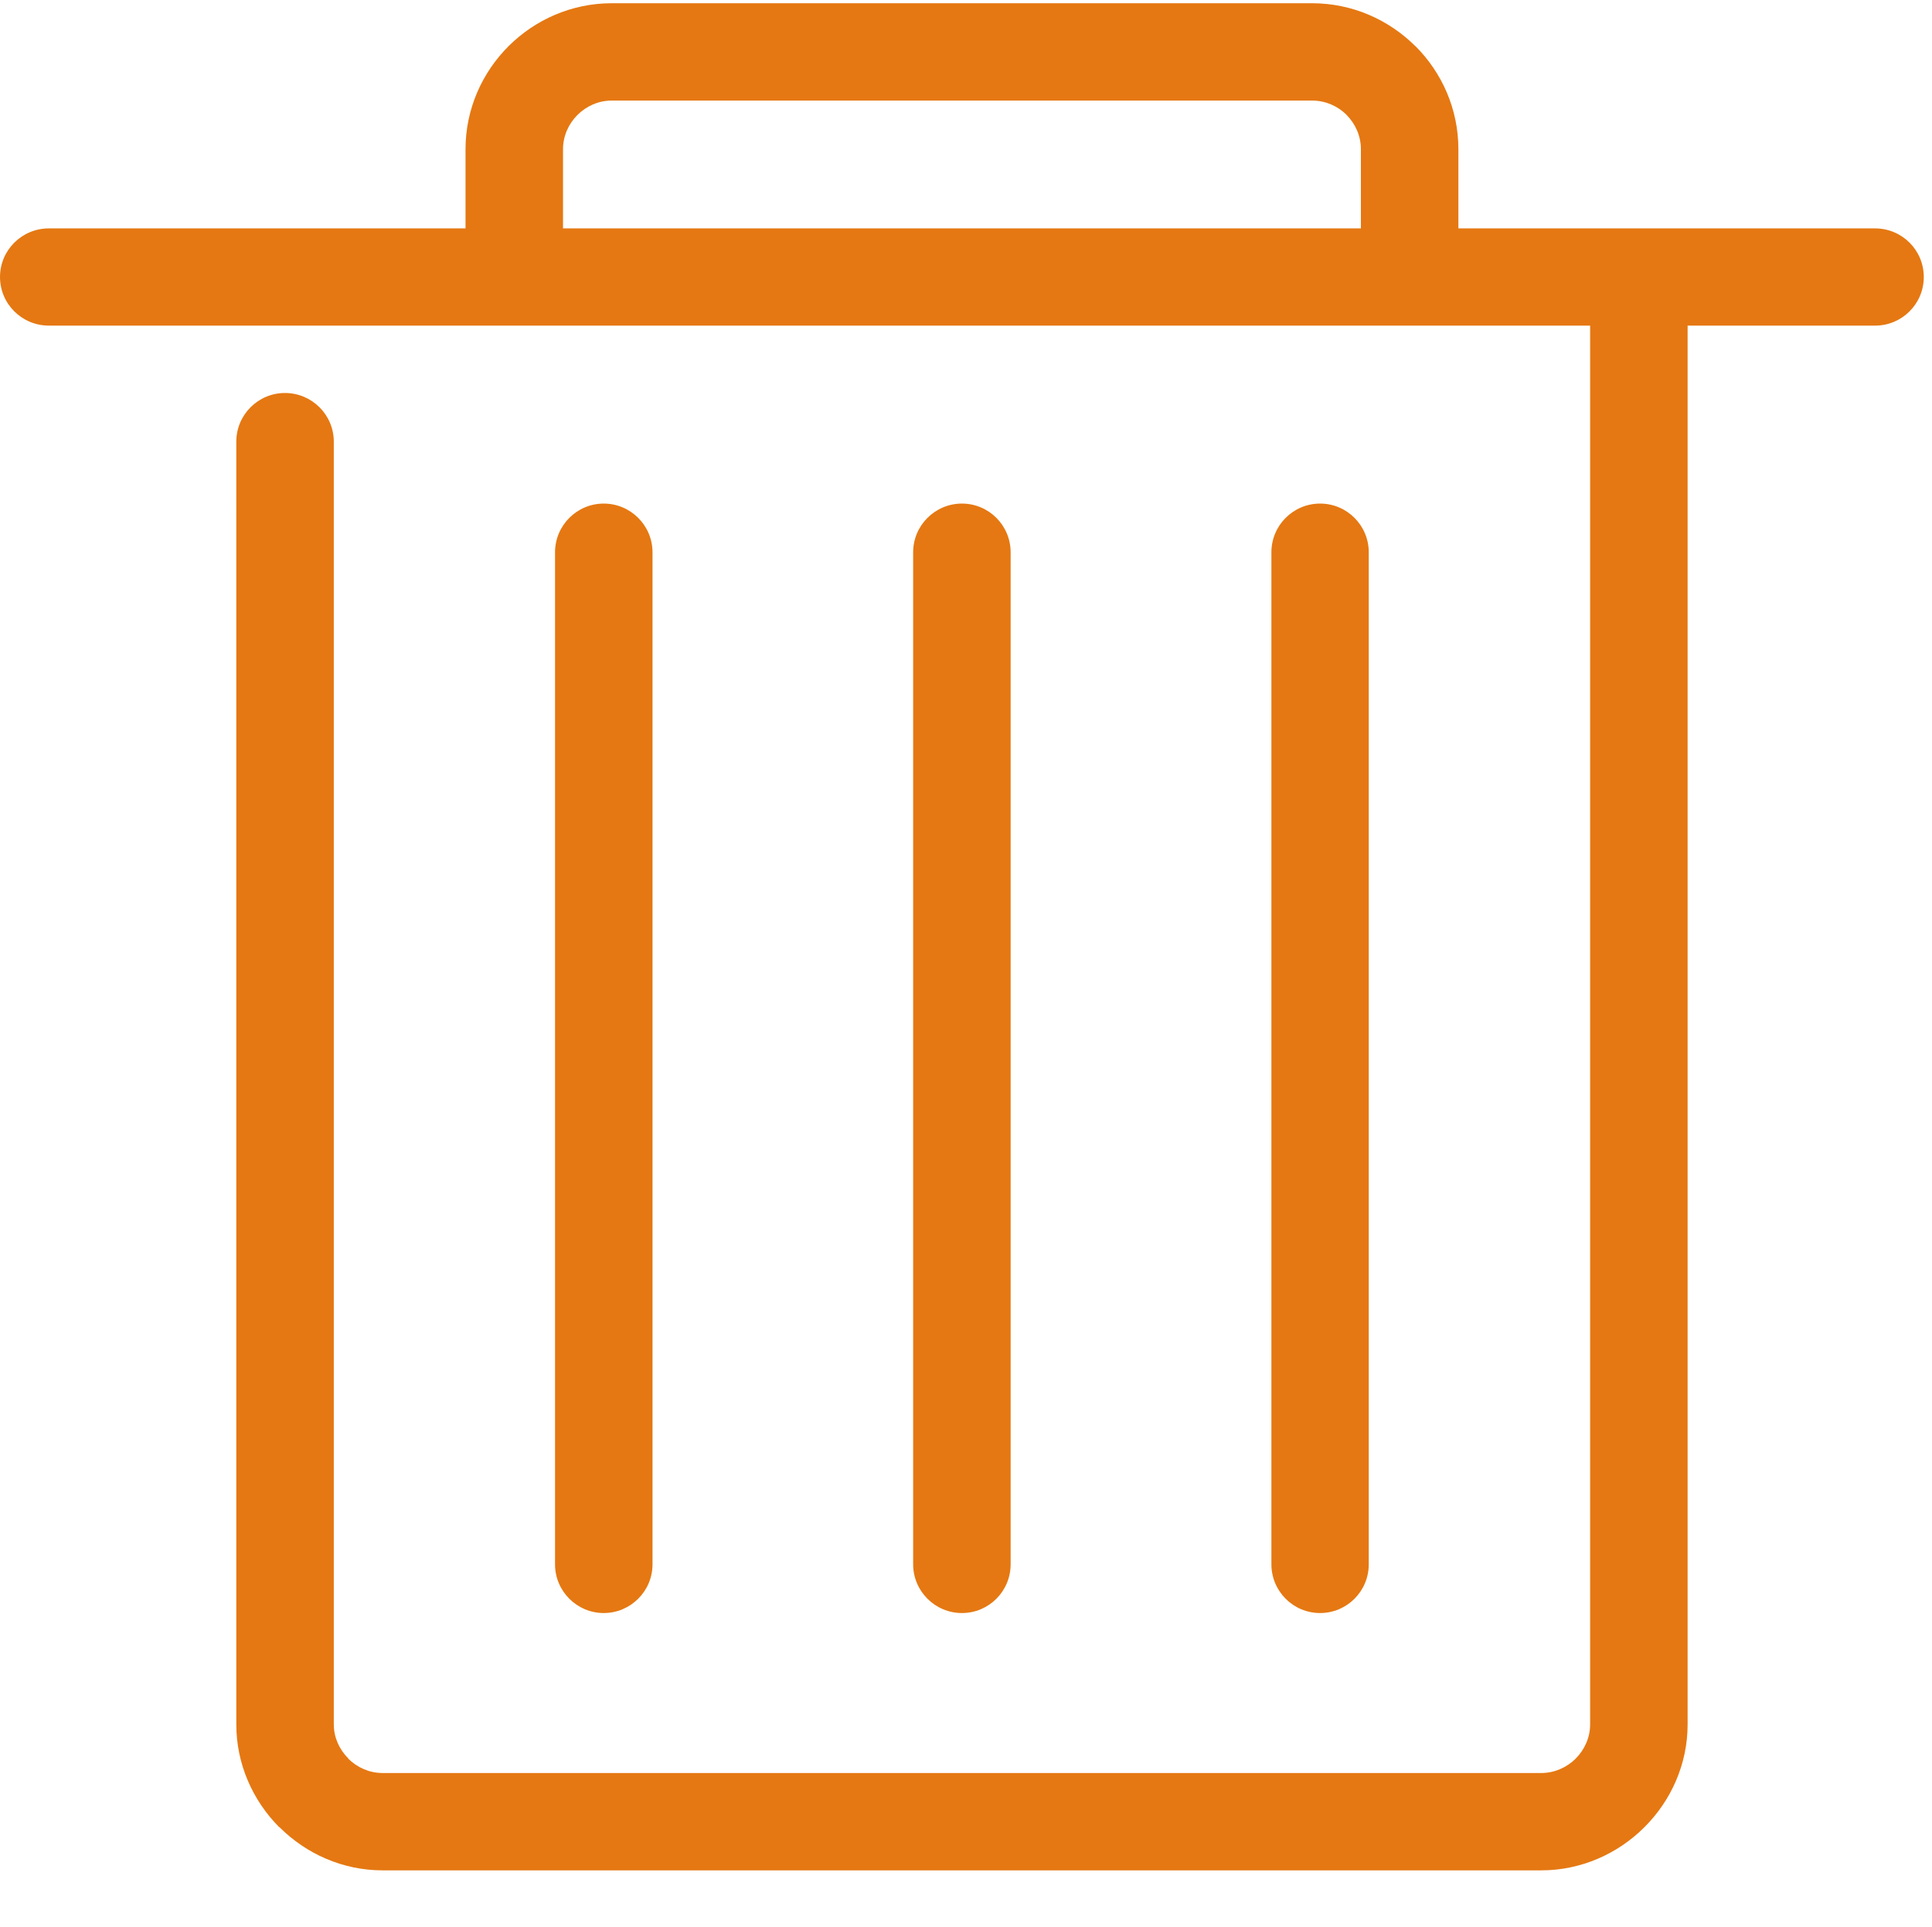 <?xml version="1.0" standalone="no"?><!DOCTYPE svg PUBLIC "-//W3C//DTD SVG 1.1//EN" "http://www.w3.org/Graphics/SVG/1.1/DTD/svg11.dtd"><svg t="1540297532676" class="icon" style="" viewBox="0 0 1027 1024" version="1.1" xmlns="http://www.w3.org/2000/svg" p-id="1079" xmlns:xlink="http://www.w3.org/1999/xlink" width="32.094" height="32"><defs><style type="text/css"></style></defs><path d="M897.092 173.051l0 743.409c0 21.186-8.832 40.524-22.933 54.603l-0.068 0.067c-14.101 14.079-33.613 22.896-54.764 22.896L203.308 994.026c-21.153 0-40.594-8.818-54.695-22.896l-0.068-0.067-0.07 0.067c-14.033-14.078-22.863-33.485-22.863-54.67L125.614 234.696c0-14.216 11.568-25.834 25.875-25.834 14.307 0 25.945 11.619 25.945 25.834l0 681.763c0 6.9 2.944 13.394 7.736 18.108l-0.07 0.07c4.725 4.713 11.227 7.653 18.209 7.653l616.018 0c6.982 0 13.485-2.939 18.209-7.586 4.725-4.714 7.736-11.207 7.736-18.246L845.272 173.051l-95.974 0-475.96 0L25.944 173.051c-14.306 0-25.944-11.549-25.944-25.831s11.637-25.833 25.944-25.833l221.517 0L247.461 79.289c0-21.255 8.762-40.662 22.865-54.741C284.357 10.537 303.797 1.722 325.158 1.722l372.32 0c21.356 0 40.731 8.747 54.832 22.757l0.068 0.07L752.377 24.48c14.102 14.079 22.865 33.488 22.865 54.81l0 42.097 221.517 0c14.306 0 25.875 11.551 25.875 25.833s-11.569 25.831-25.875 25.831L897.092 173.051zM675.846 293.535c0-14.283 11.572-25.902 25.878-25.902 14.305 0 25.874 11.619 25.874 25.902l0 537.84c0 14.283-11.571 25.9-25.874 25.9-14.307 0-25.878-11.617-25.878-25.9L675.846 293.535zM485.406 293.535c0-14.283 11.636-25.902 25.944-25.902 14.307 0 25.875 11.619 25.875 25.902l0 537.84c0 14.283-11.568 25.9-25.875 25.9-14.308 0-25.944-11.617-25.944-25.9L485.406 293.535zM295.038 293.535c0-14.283 11.635-25.902 25.874-25.902 14.305 0 25.943 11.619 25.943 25.902l0 537.84c0 14.283-11.638 25.9-25.943 25.9-14.239 0-25.874-11.617-25.874-25.9L295.038 293.535zM299.282 121.386l424.139 0L723.421 79.289c0-7.039-2.942-13.531-7.667-18.248l0.069 0c-4.722-4.647-11.158-7.586-18.346-7.586l-372.32 0c-7.053 0-13.487 2.939-18.209 7.653-4.725 4.715-7.667 11.208-7.667 18.179L299.282 121.386z" p-id="1080" fill="#e57812"></path></svg>
